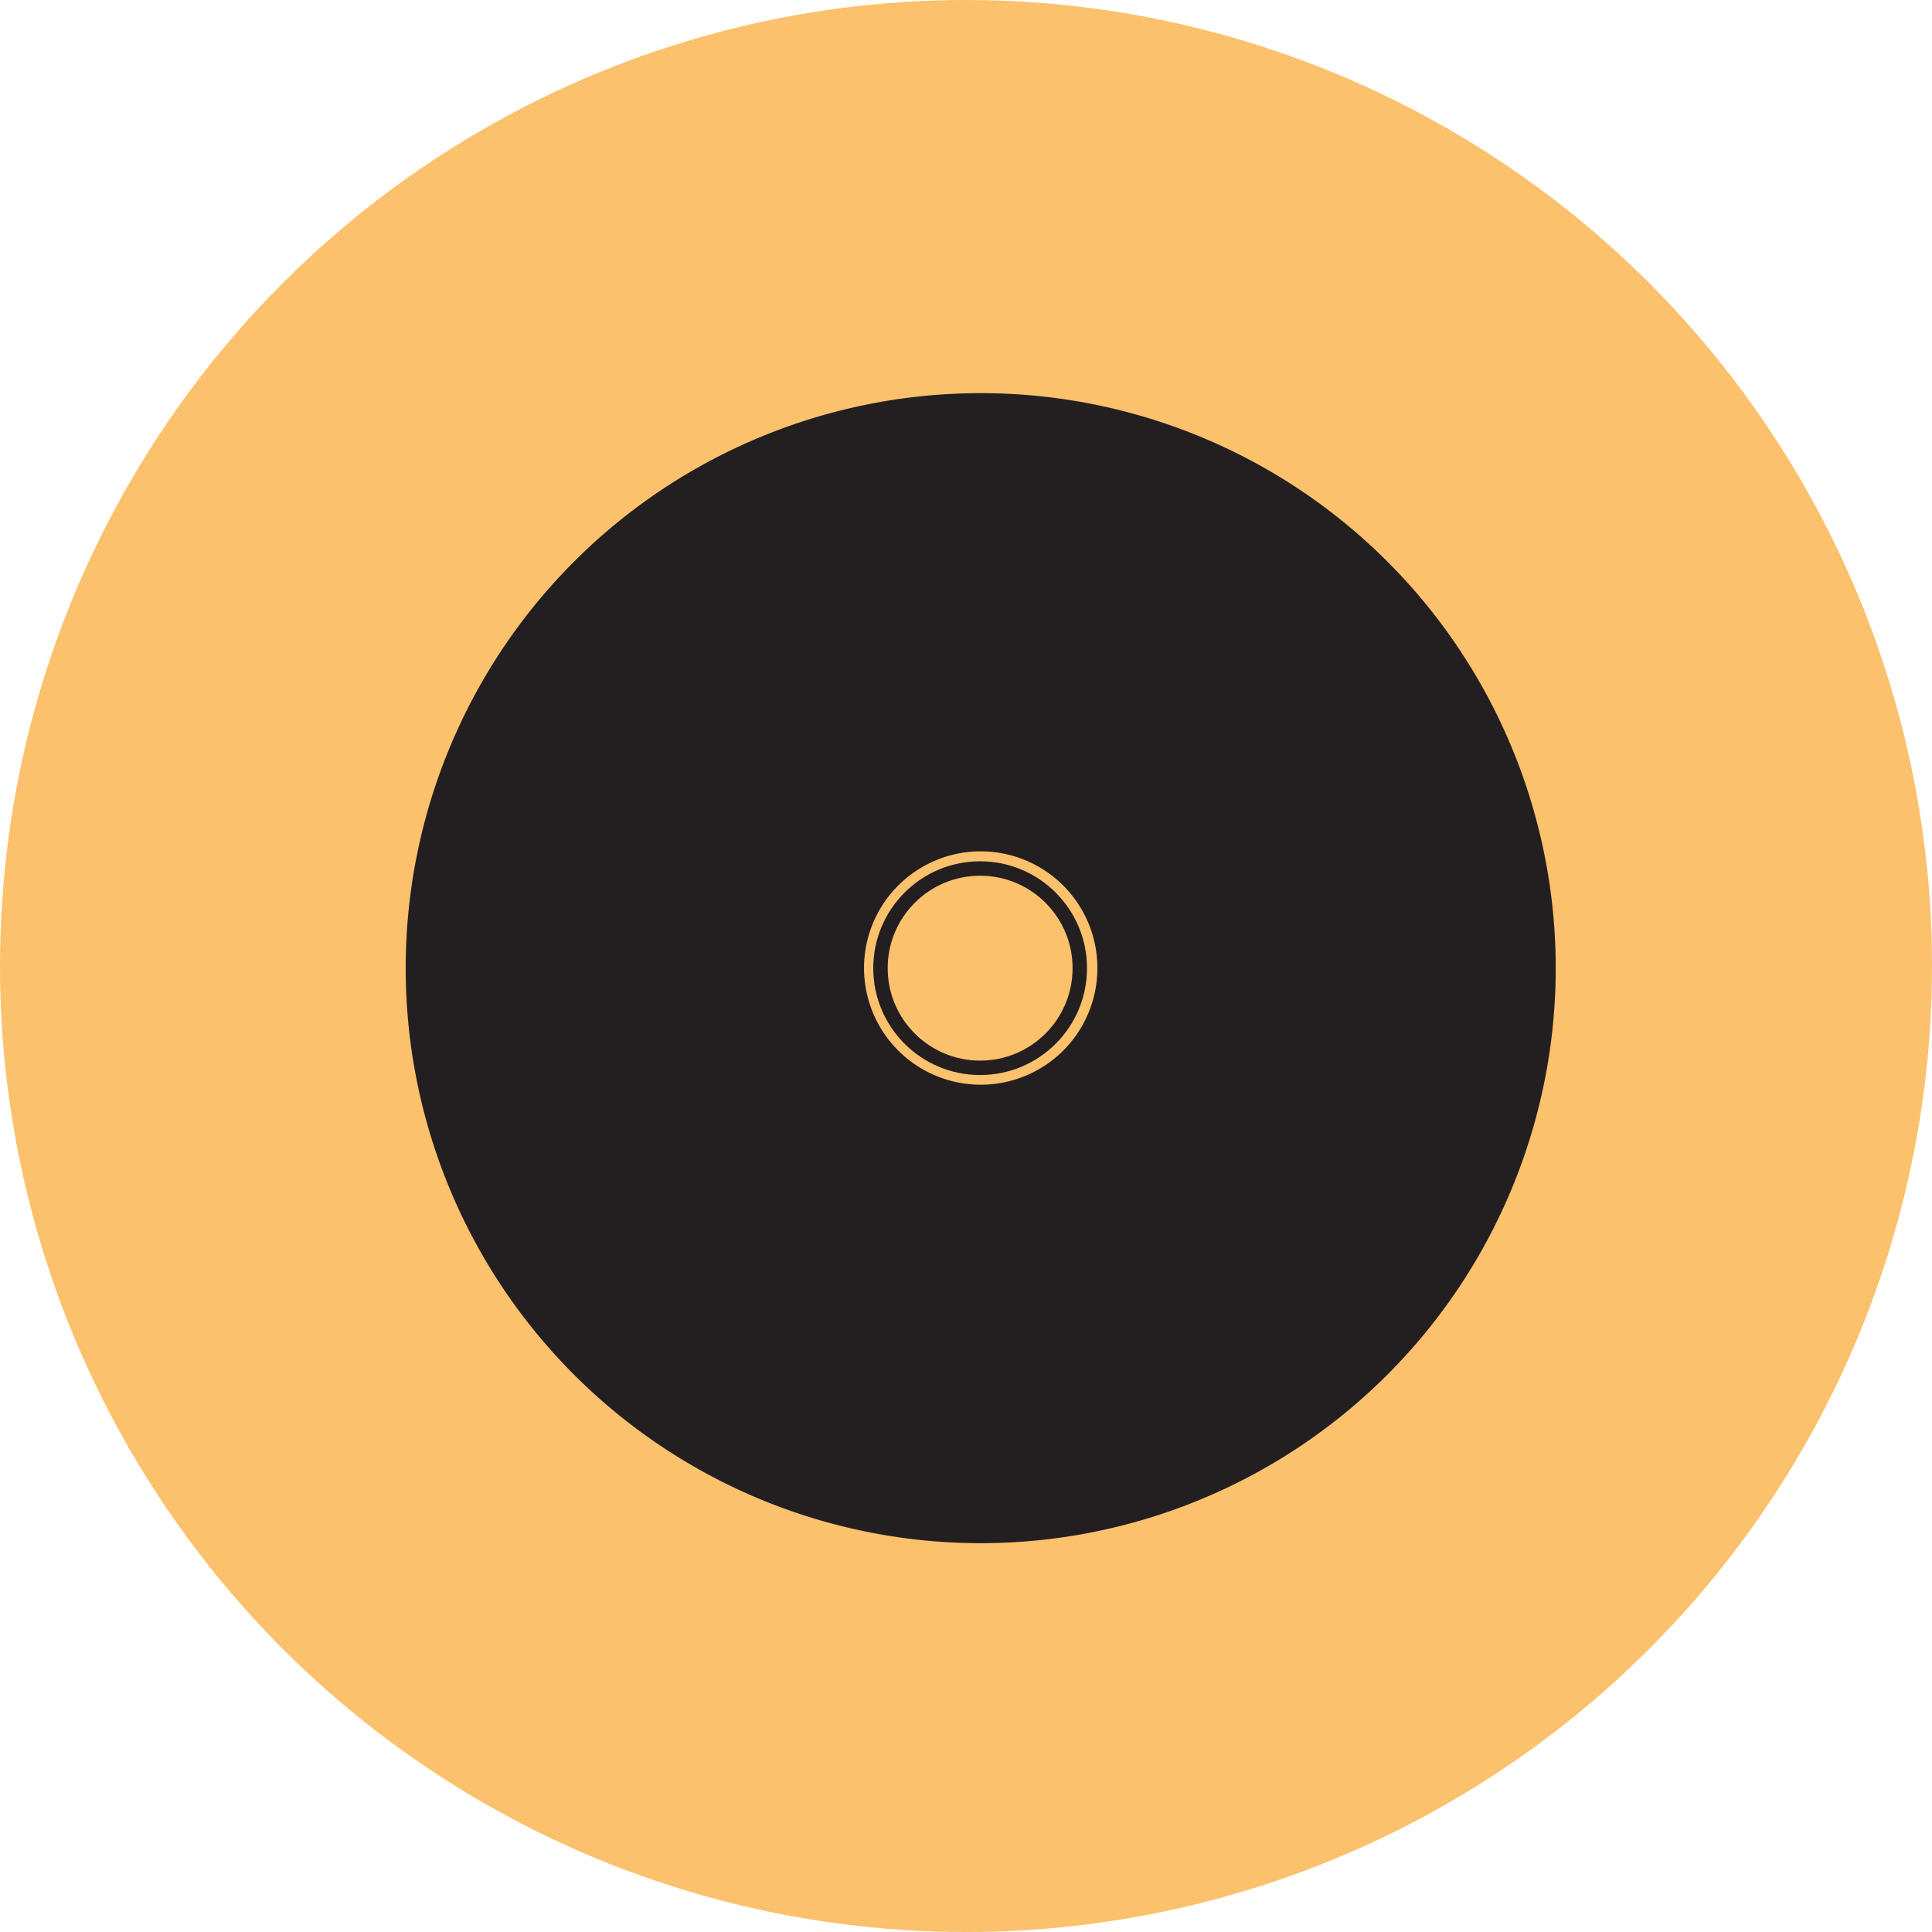 <svg id="cd_" xmlns="http://www.w3.org/2000/svg" viewBox="0 0 133.96 133.96"><defs><style>.cls-1{fill:#fcc16c;}.cls-2{fill:#231f20;}.cls-3{fill:none;stroke:#231f20;stroke-miterlimit:10;}</style></defs><g id="cd"><circle id="background" class="cls-1" cx="66.98" cy="66.98" r="66.98"/><g id="cd_icon"><path id="outer" class="cls-2" d="M68,27.26a39.87,39.87,0,1,0,39.87,39.87A39.86,39.86,0,0,0,68,27.26Zm0,47.95a8.09,8.09,0,1,1,8.09-8.08A8.08,8.08,0,0,1,68,75.21Z"/><circle id="inner" class="cls-3" cx="67.96" cy="67.13" r="6.91"/></g></g></svg>